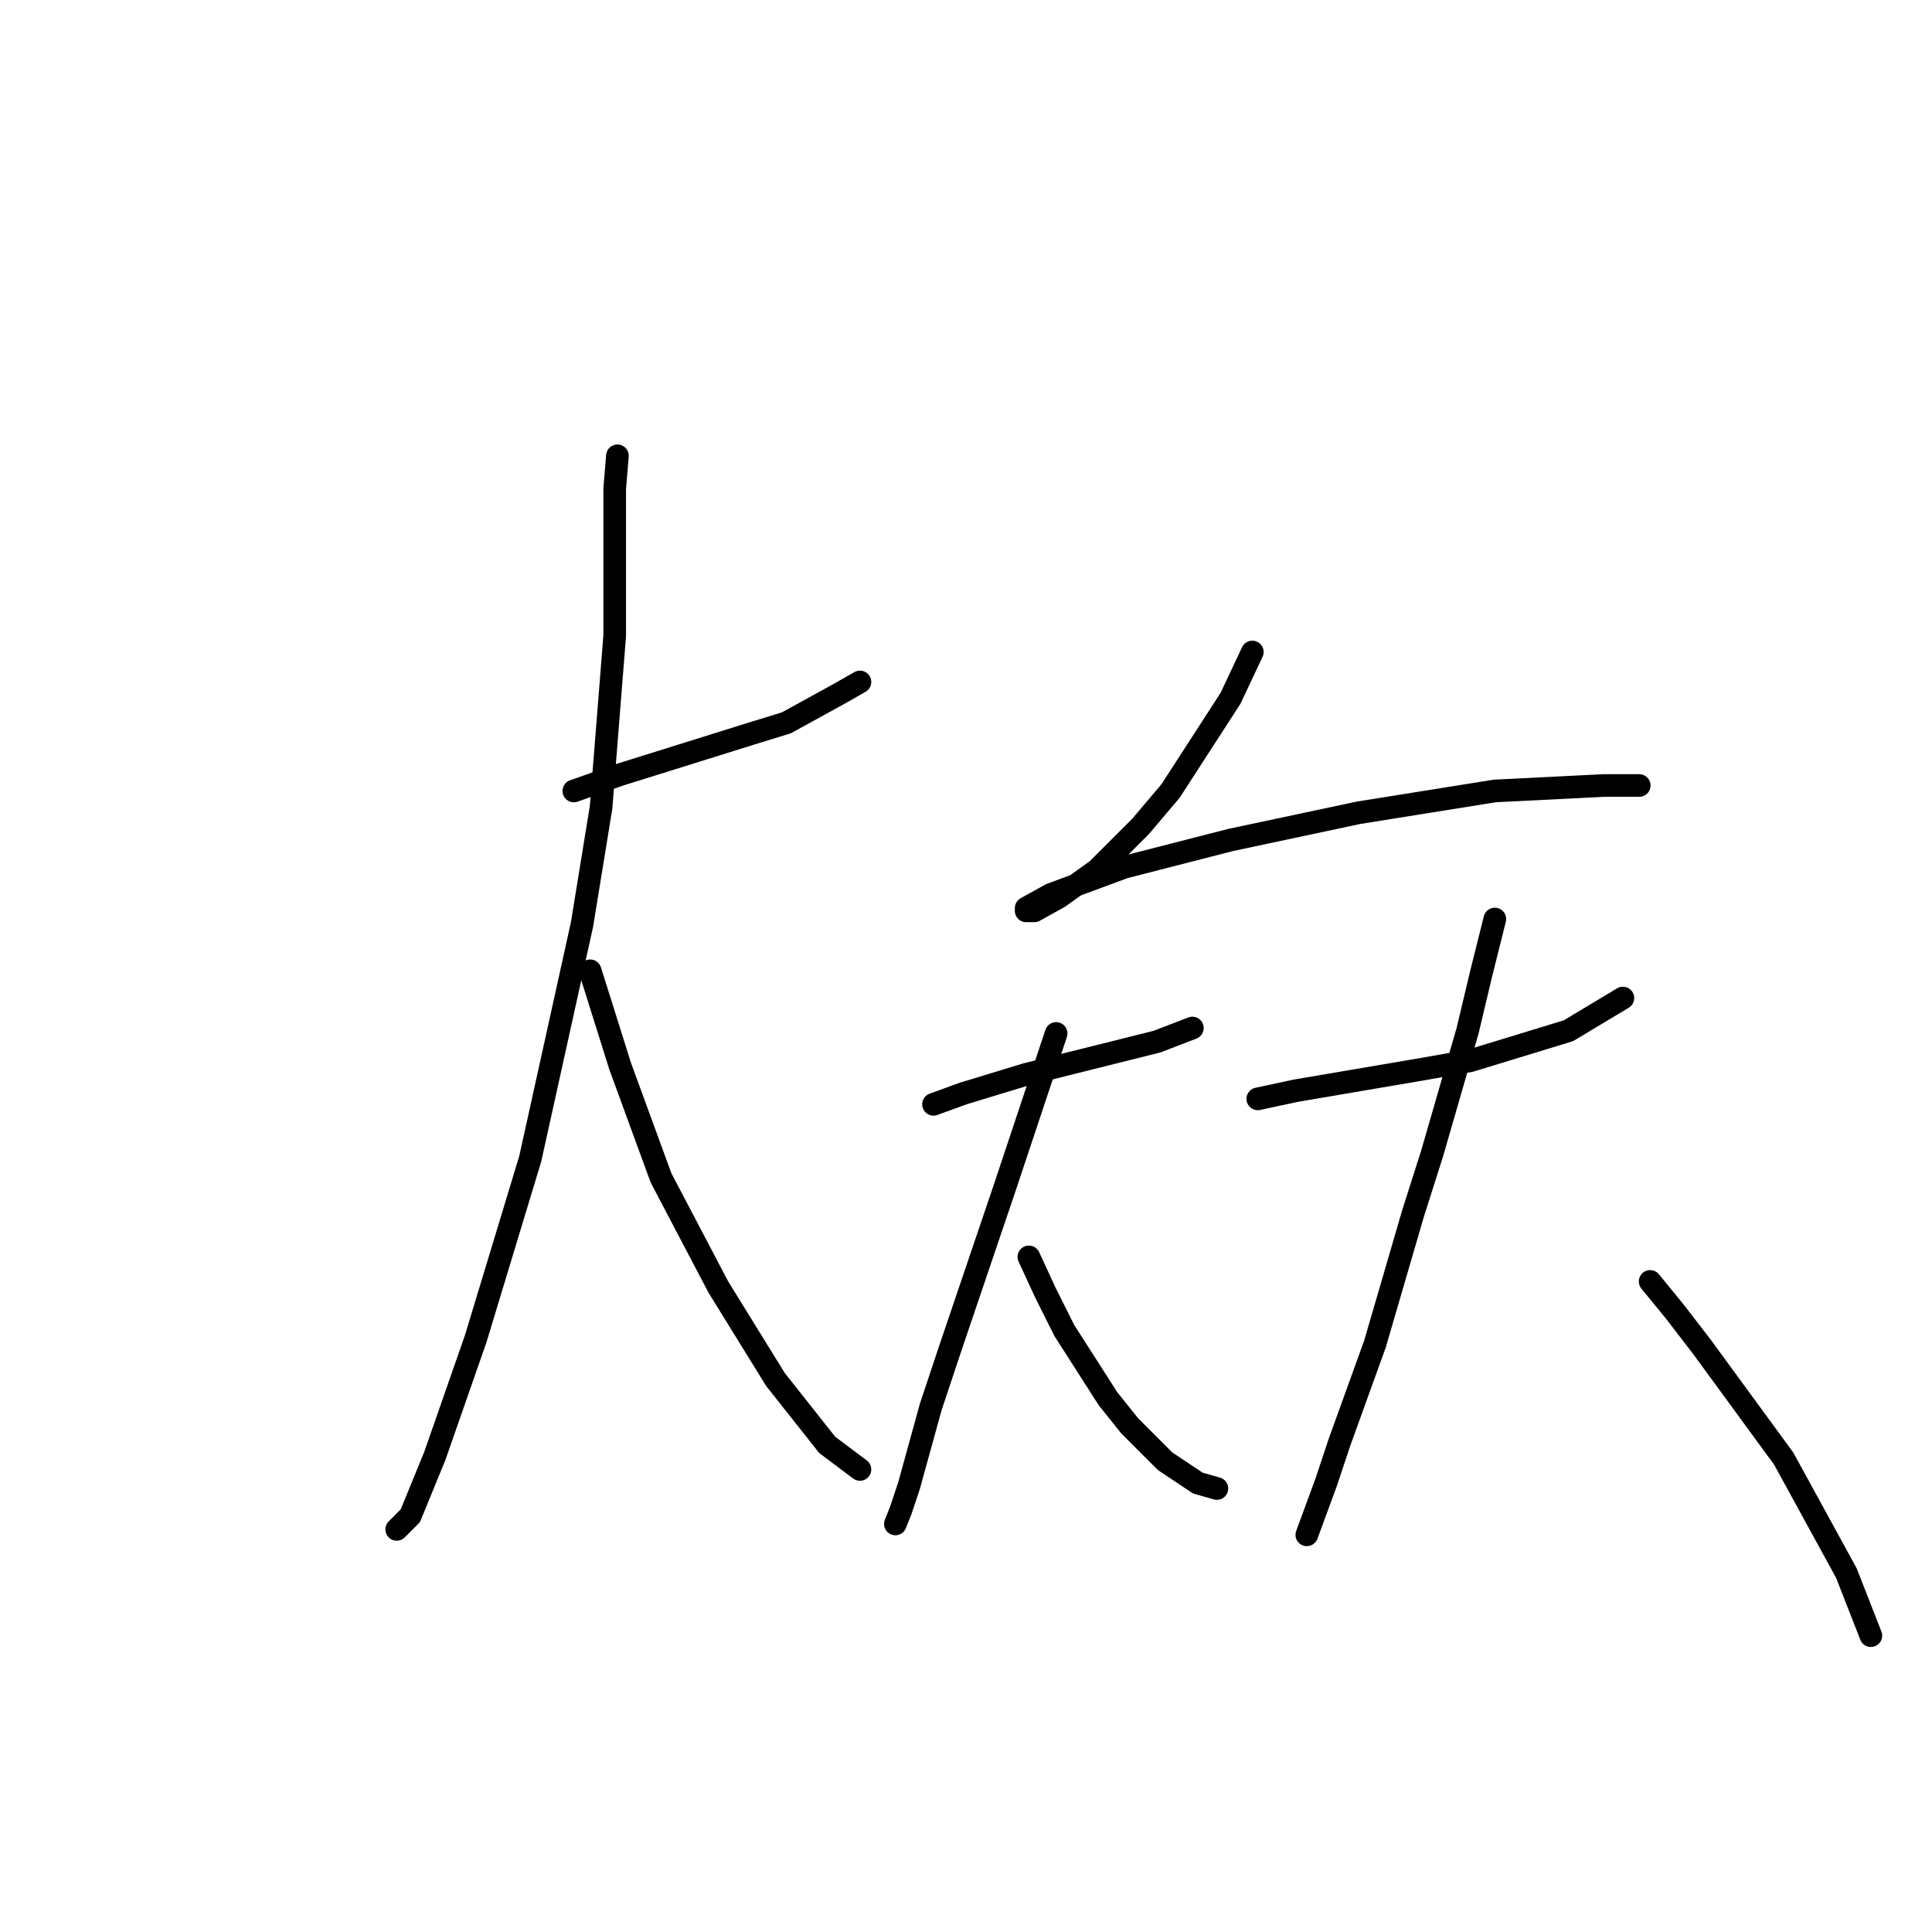 <?xml version="1.0" standalone="no"?>
    <svg width="256" height="256" xmlns="http://www.w3.org/2000/svg" version="1.1">
    <polyline stroke="black" stroke-width="3" stroke-linecap="round" fill="transparent" stroke-linejoin="round" points="76.036 104.806 82.174 102.64 99.504 97.224 104.198 95.78 111.419 91.808 113.947 90.364 113.947 90.364 " />
        <polyline stroke="black" stroke-width="3" stroke-linecap="round" fill="transparent" stroke-linejoin="round" points="81.813 60.396 81.452 64.729 81.452 70.506 81.452 84.226 79.646 106.972 77.119 122.498 70.259 153.548 63.038 177.378 57.622 192.903 54.373 200.847 52.567 202.652 52.567 202.652 " />
        <polyline stroke="black" stroke-width="3" stroke-linecap="round" fill="transparent" stroke-linejoin="round" points="78.202 128.636 82.174 141.273 87.59 156.076 95.172 170.518 102.754 182.794 109.614 191.459 113.947 194.709 113.947 194.709 " />
        <polyline stroke="black" stroke-width="3" stroke-linecap="round" fill="transparent" stroke-linejoin="round" points="165.939 86.392 163.05 92.53 155.107 104.806 151.135 109.5 145.358 115.277 140.304 118.887 137.054 120.692 135.971 120.692 135.971 120.331 139.221 118.526 148.969 114.916 163.05 111.305 180.02 107.695 198.073 104.806 212.515 104.084 217.208 104.084 217.208 104.084 " />
        <polyline stroke="black" stroke-width="3" stroke-linecap="round" fill="transparent" stroke-linejoin="round" points="123.695 146.327 127.667 144.883 135.971 142.356 144.636 140.189 153.302 138.023 157.995 136.218 157.995 136.218 " />
        <polyline stroke="black" stroke-width="3" stroke-linecap="round" fill="transparent" stroke-linejoin="round" points="139.943 136.94 133.083 157.52 125.862 178.822 123.334 186.404 120.446 196.875 119.363 200.125 118.64 201.93 118.64 201.93 " />
        <polyline stroke="black" stroke-width="3" stroke-linecap="round" fill="transparent" stroke-linejoin="round" points="136.332 166.546 138.498 171.24 141.026 176.295 146.803 185.321 149.691 188.932 154.385 193.626 158.718 196.514 161.245 197.236 161.245 197.236 " />
        <polyline stroke="black" stroke-width="3" stroke-linecap="round" fill="transparent" stroke-linejoin="round" points="166.661 145.605 171.716 144.522 188.685 141.634 194.823 140.551 207.821 136.579 215.042 132.246 215.042 132.246 " />
        <polyline stroke="black" stroke-width="3" stroke-linecap="round" fill="transparent" stroke-linejoin="round" points="198.073 121.776 196.267 128.997 194.462 136.579 189.768 152.826 187.241 160.77 182.186 178.1 177.492 191.098 175.687 196.514 173.16 203.374 173.16 203.374 " />
        <polyline stroke="black" stroke-width="3" stroke-linecap="round" fill="transparent" stroke-linejoin="round" points="218.653 169.796 221.902 173.768 225.513 178.461 236.344 193.265 244.649 208.429 247.898 216.733 247.898 216.733 " />
        </svg>